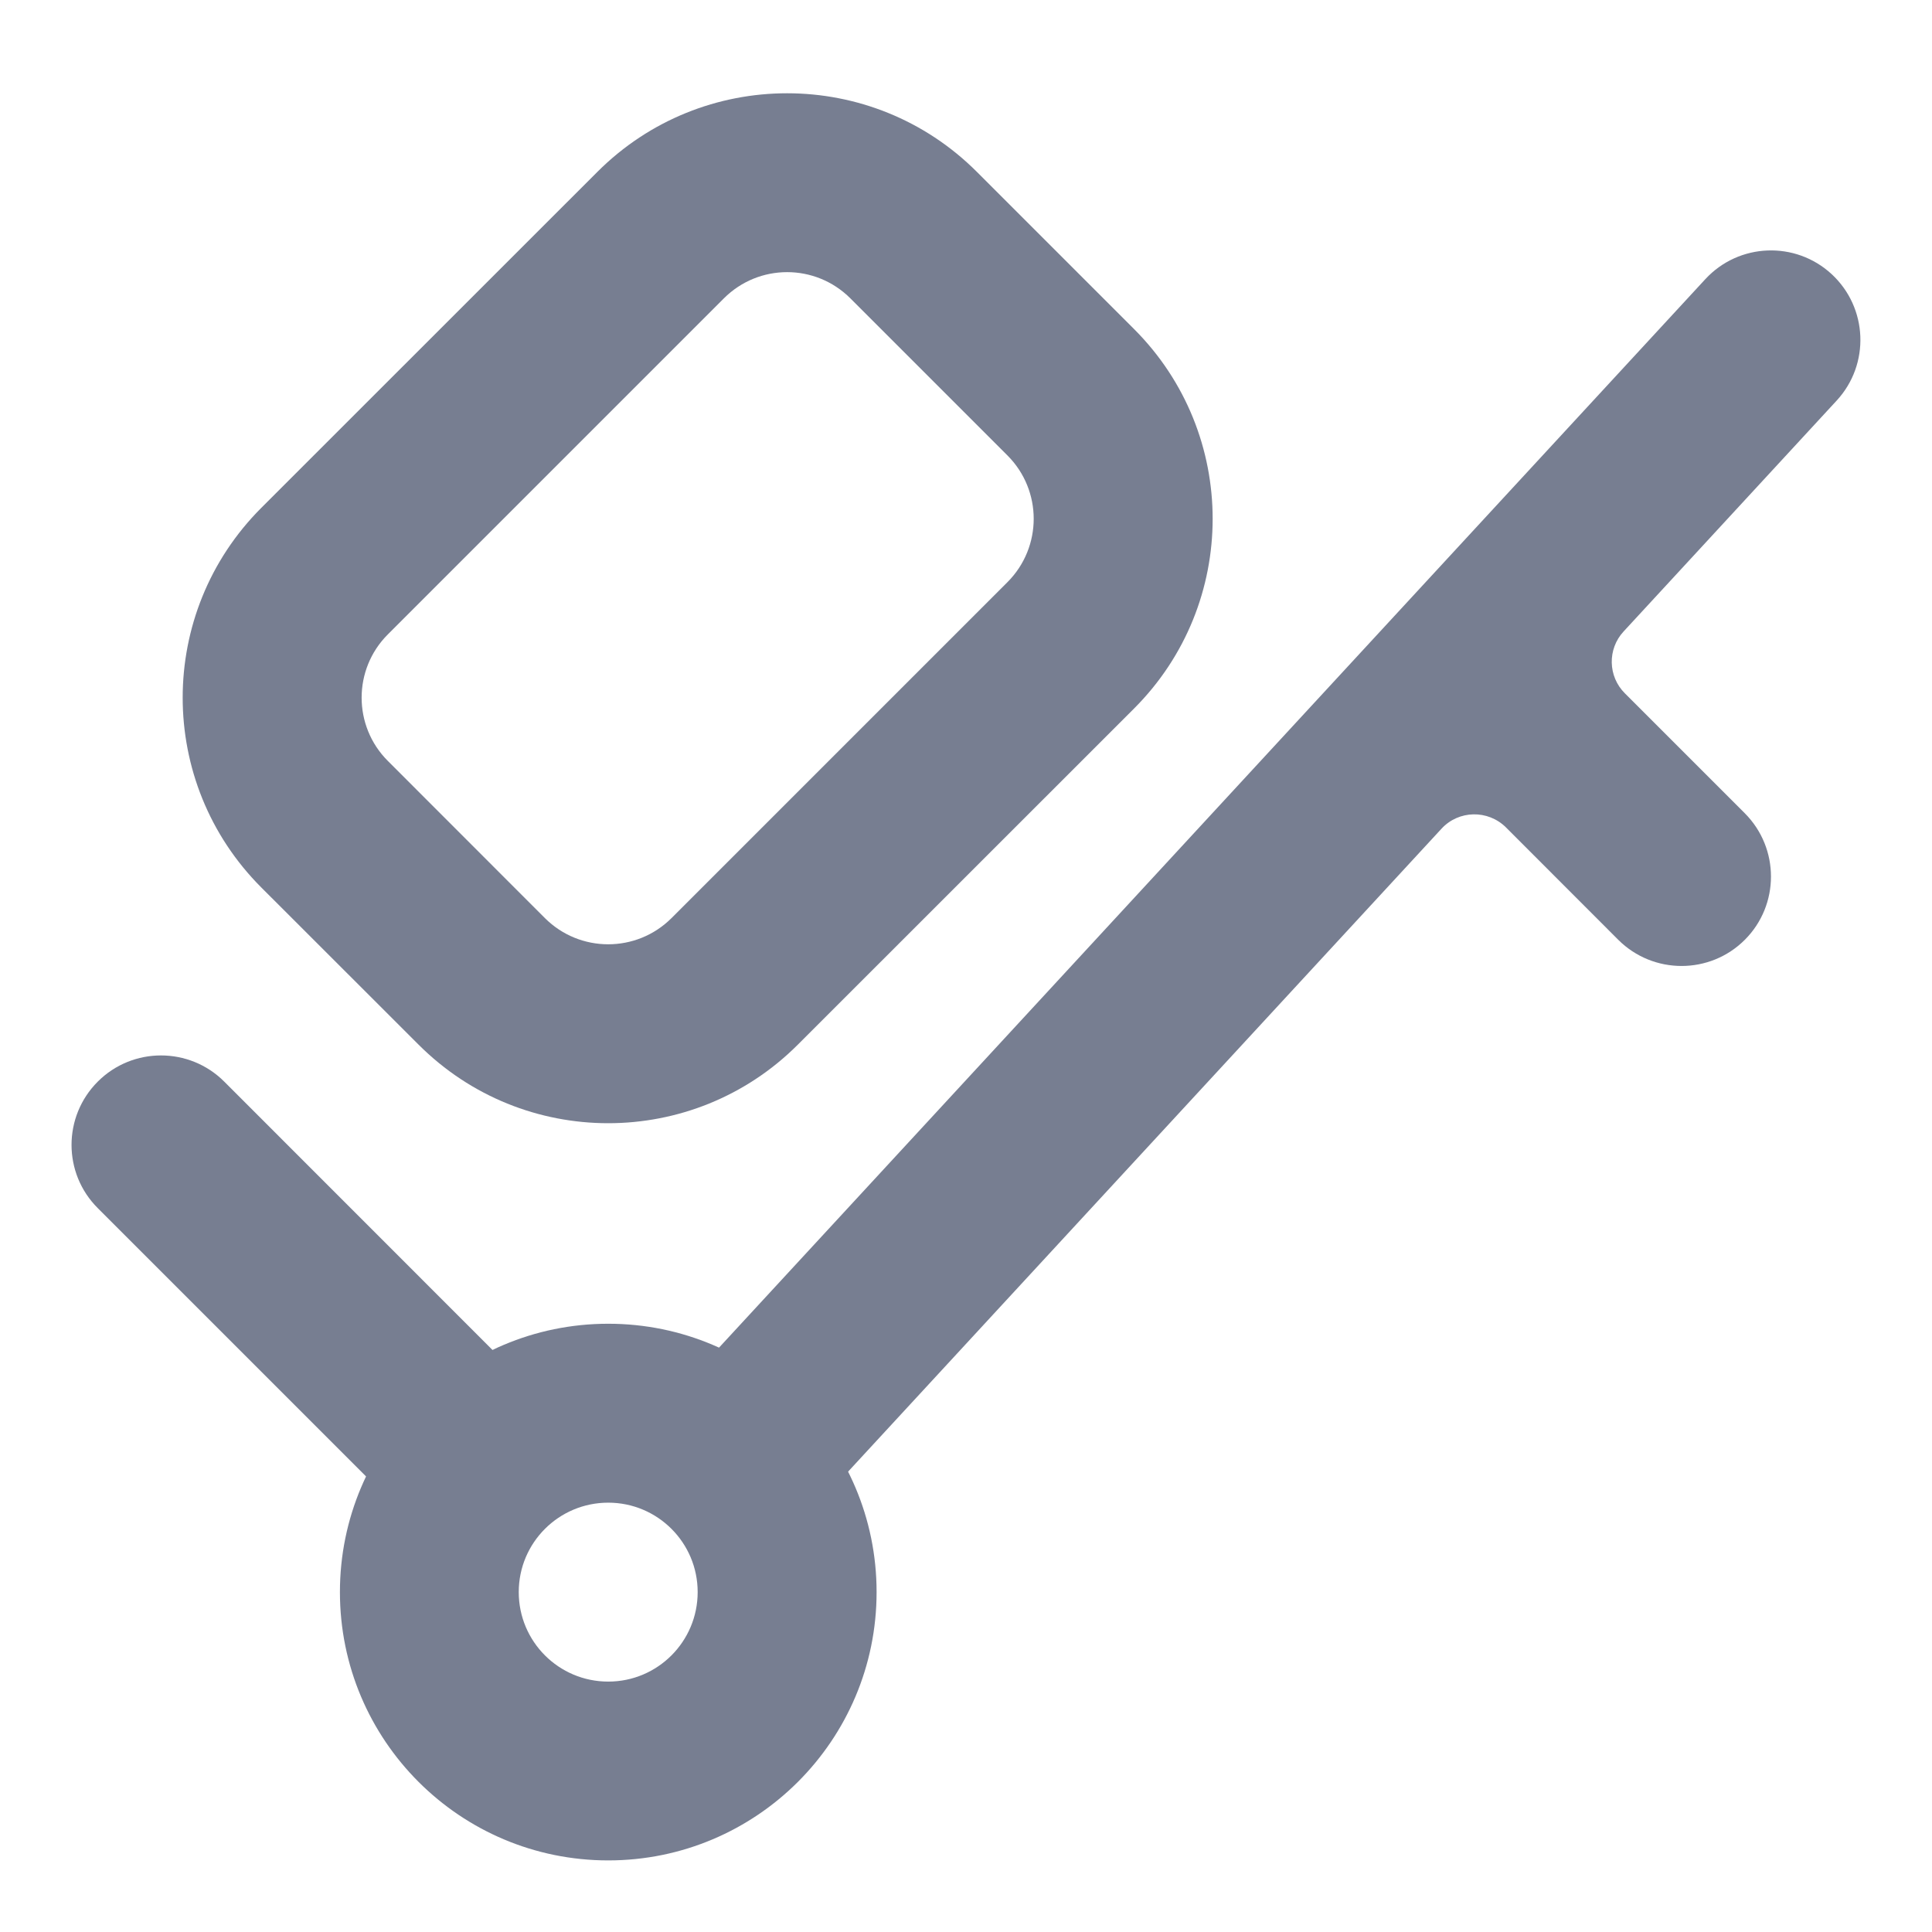 <svg width="18" height="18" viewBox="0 0 18 18" fill="none" xmlns="http://www.w3.org/2000/svg">
<path fill-rule="evenodd" clip-rule="evenodd" d="M0.911 10.077C1.236 9.752 1.764 9.752 2.089 10.077L4.833 12.822C5.159 13.147 5.159 13.675 4.833 14C4.508 14.325 3.98 14.325 3.655 14L0.911 11.256C0.585 10.931 0.585 10.403 0.911 10.077Z" fill="#777E91"/>
<path d="M17.112 3.732C17.424 3.394 17.403 2.867 17.065 2.554C16.727 2.242 16.2 2.263 15.888 2.601L6.453 12.822C6.141 13.161 6.162 13.688 6.5 14C6.838 14.312 7.365 14.291 7.678 13.953L13.43 7.721C13.59 7.547 13.863 7.542 14.031 7.709L15.077 8.756C15.403 9.081 15.931 9.081 16.256 8.756C16.581 8.431 16.581 7.903 16.256 7.577L15.139 6.46C14.98 6.302 14.975 6.047 15.127 5.883L17.112 3.732Z" fill="#777E91"/>
<path fill-rule="evenodd" clip-rule="evenodd" d="M3.899 9.732L2.434 8.268C1.458 7.291 1.458 5.709 2.434 4.732L5.566 1.601C6.542 0.625 8.125 0.625 9.101 1.601L10.566 3.066C11.542 4.042 11.542 5.625 10.566 6.601L7.434 9.732C6.458 10.709 4.875 10.709 3.899 9.732ZM3.613 7.089L5.077 8.554C5.403 8.879 5.93 8.879 6.256 8.554L9.387 5.423C9.712 5.097 9.712 4.57 9.387 4.244L7.923 2.78C7.597 2.454 7.07 2.454 6.744 2.78L3.613 5.911C3.288 6.236 3.288 6.764 3.613 7.089Z" fill="#777E91"/>
<path fill-rule="evenodd" clip-rule="evenodd" d="M5.667 15.667C6.127 15.667 6.5 15.294 6.5 14.833C6.5 14.373 6.127 14 5.667 14C5.206 14 4.833 14.373 4.833 14.833C4.833 15.294 5.206 15.667 5.667 15.667ZM5.667 17.333C7.047 17.333 8.167 16.214 8.167 14.833C8.167 13.453 7.047 12.333 5.667 12.333C4.286 12.333 3.167 13.453 3.167 14.833C3.167 16.214 4.286 17.333 5.667 17.333Z" fill="#777E91"/>
</svg>
